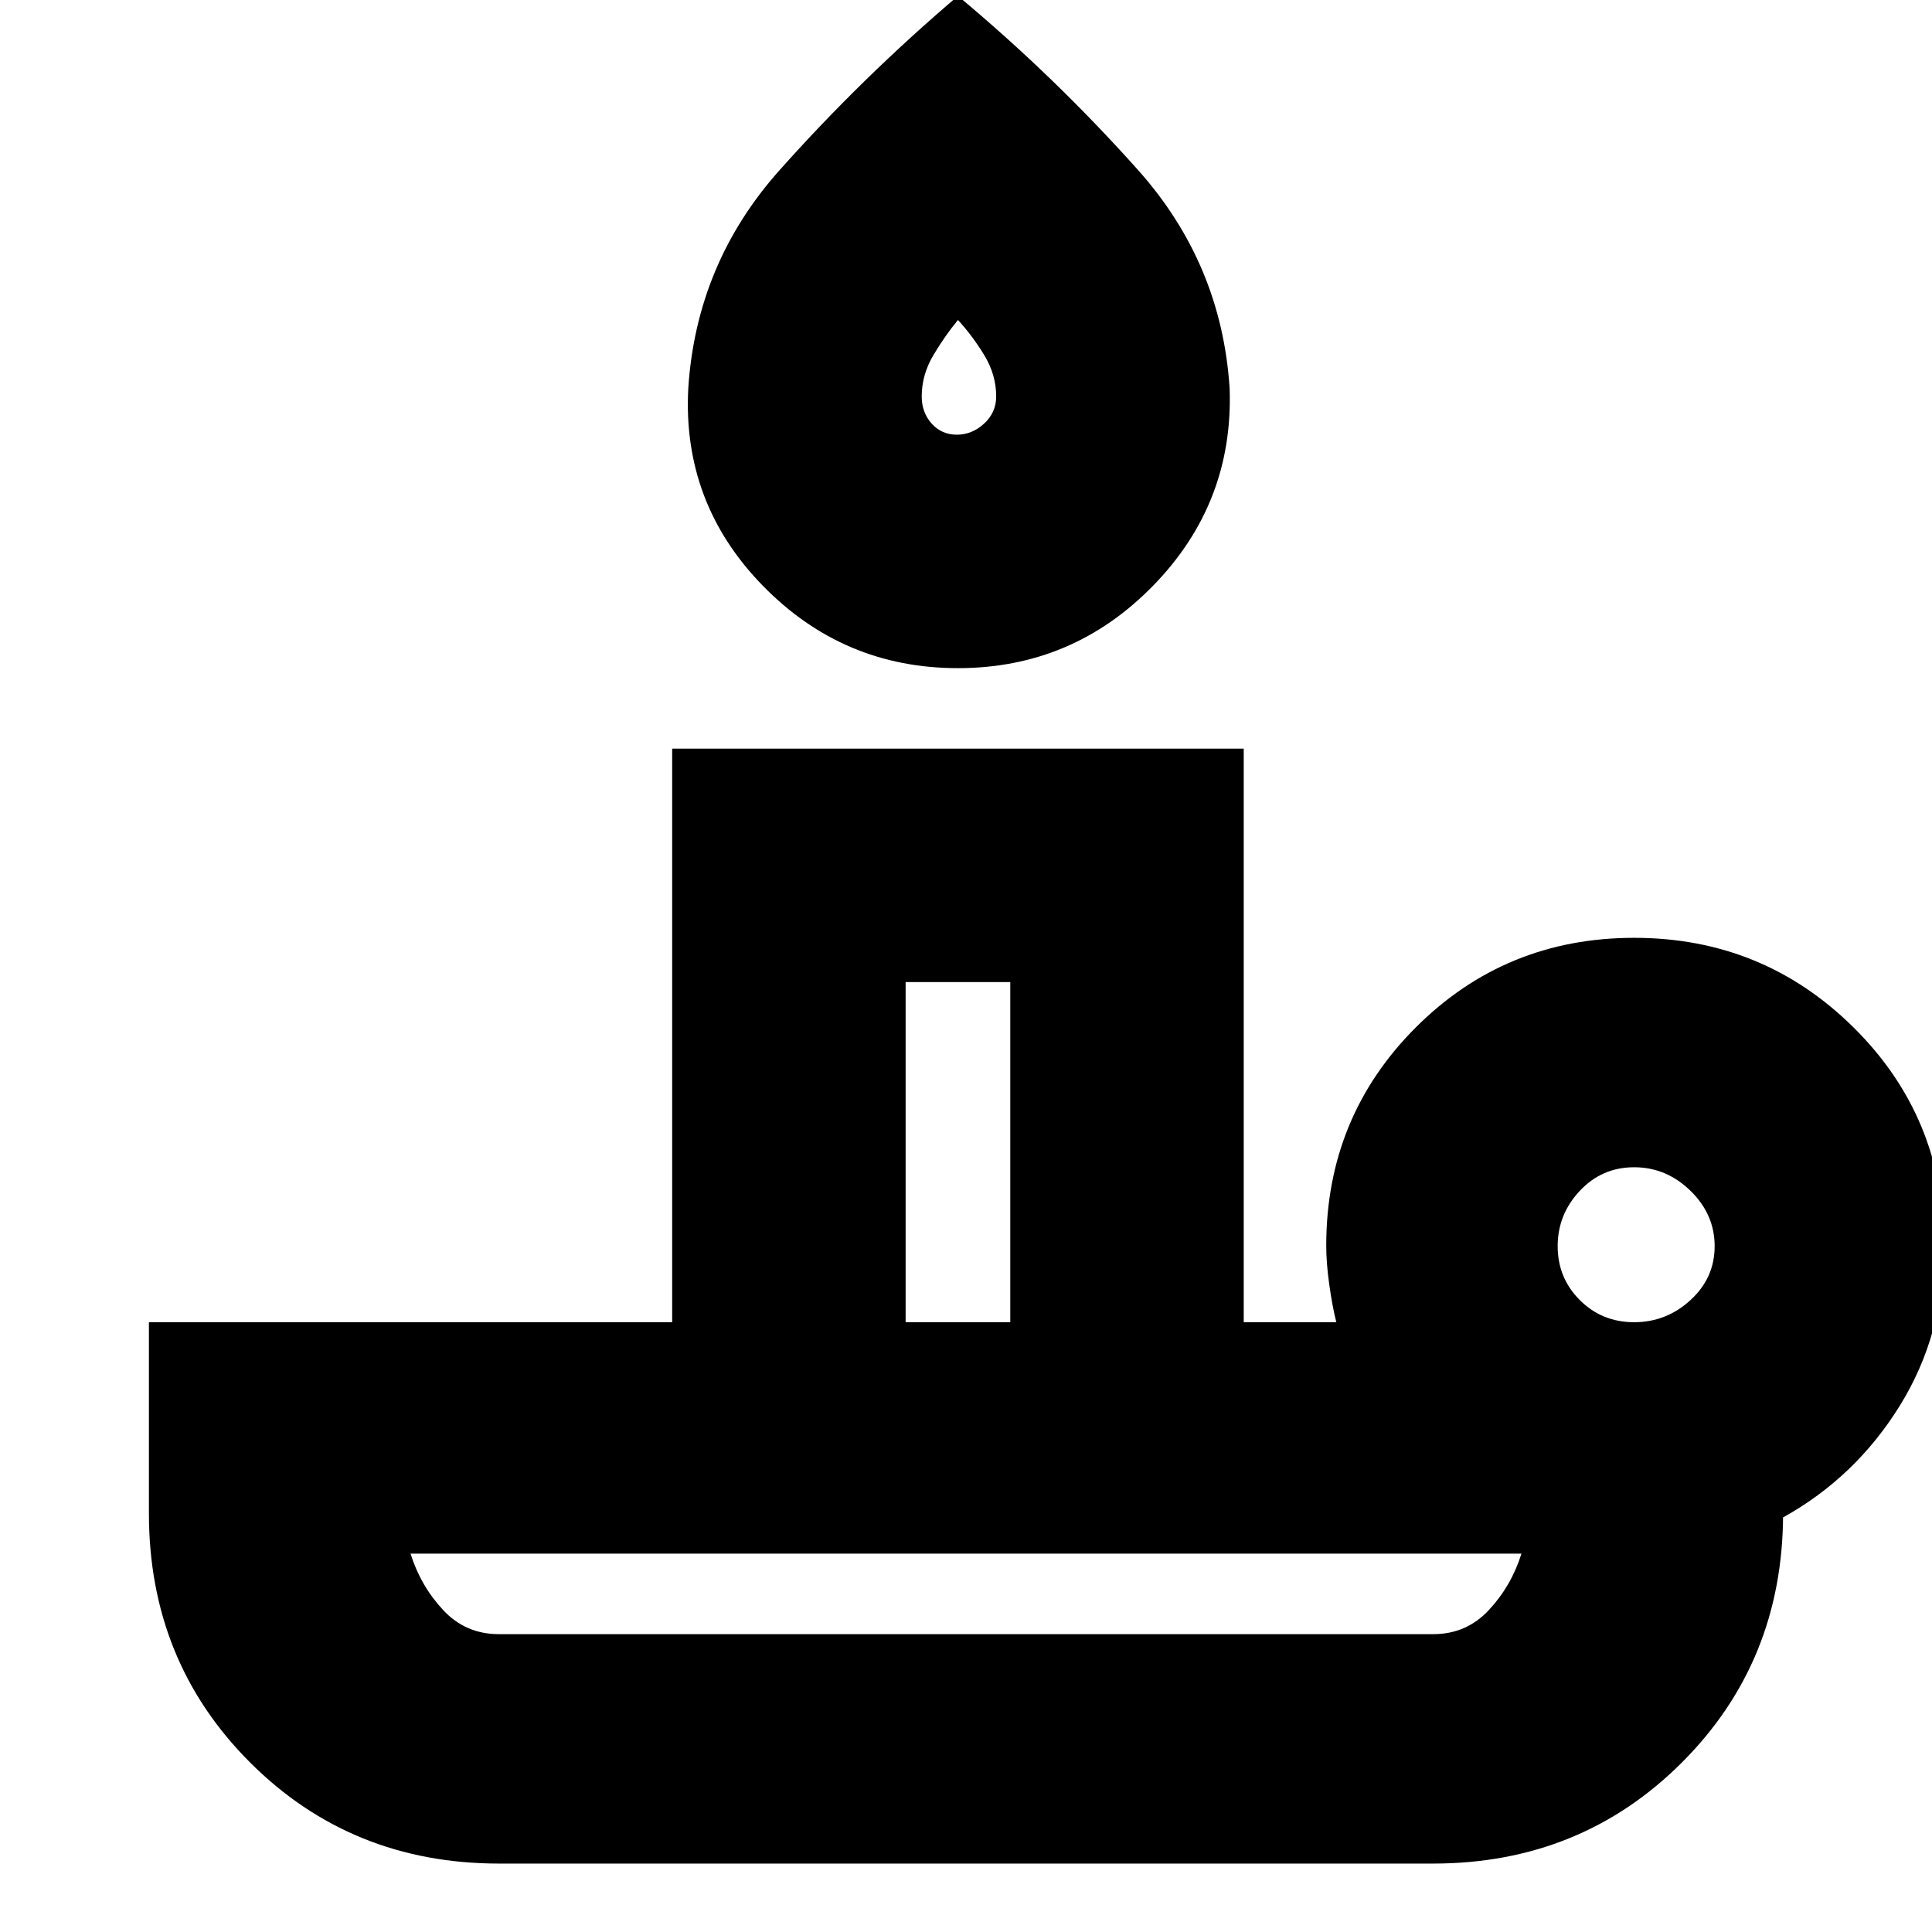 <svg xmlns="http://www.w3.org/2000/svg" height="24" viewBox="0 -960 960 960" width="24"><path d="M247.857-148h464.354q16.446 0 27.618-12Q751-172 756-188H204q5 16 16.171 28 11.172 12 27.686 12ZM476-628q-57 0-97-41t-37-98q4-62 45.222-108.288Q428.444-921.575 476-962q48 40 89.5 86.5T611-767q2 57-38 98t-97 41Zm-26 325h52v-169h-52v169Zm25.442-441Q483-744 489-749.516T495-763q0-10.793-5.933-20.534Q483.133-793.276 476-801q-6.4 7.724-12.2 17.466Q458-773.793 458-763q0 7.968 4.942 13.484t12.5 5.516ZM812-303q16 0 28-11t12-26.791q0-15.79-12-27.5Q828-380 812-380t-27 11.709q-11 11.71-11 27.5Q774-325 785-314t27 11ZM712-34H248q-73.5 0-123.75-50.25T74-208v-95h260v-285h284v285h46q-2-8-3.5-18.727Q659-332.455 659-341q0-63.982 44.513-108.491T812.013-494Q876-494 921-449.491 966-404.982 966-341q0 44-22 79.5T886-206v-2q0 73.5-50.25 123.75T712-34ZM480-148Zm-30-155h52-52Zm27-470Z"/></svg>